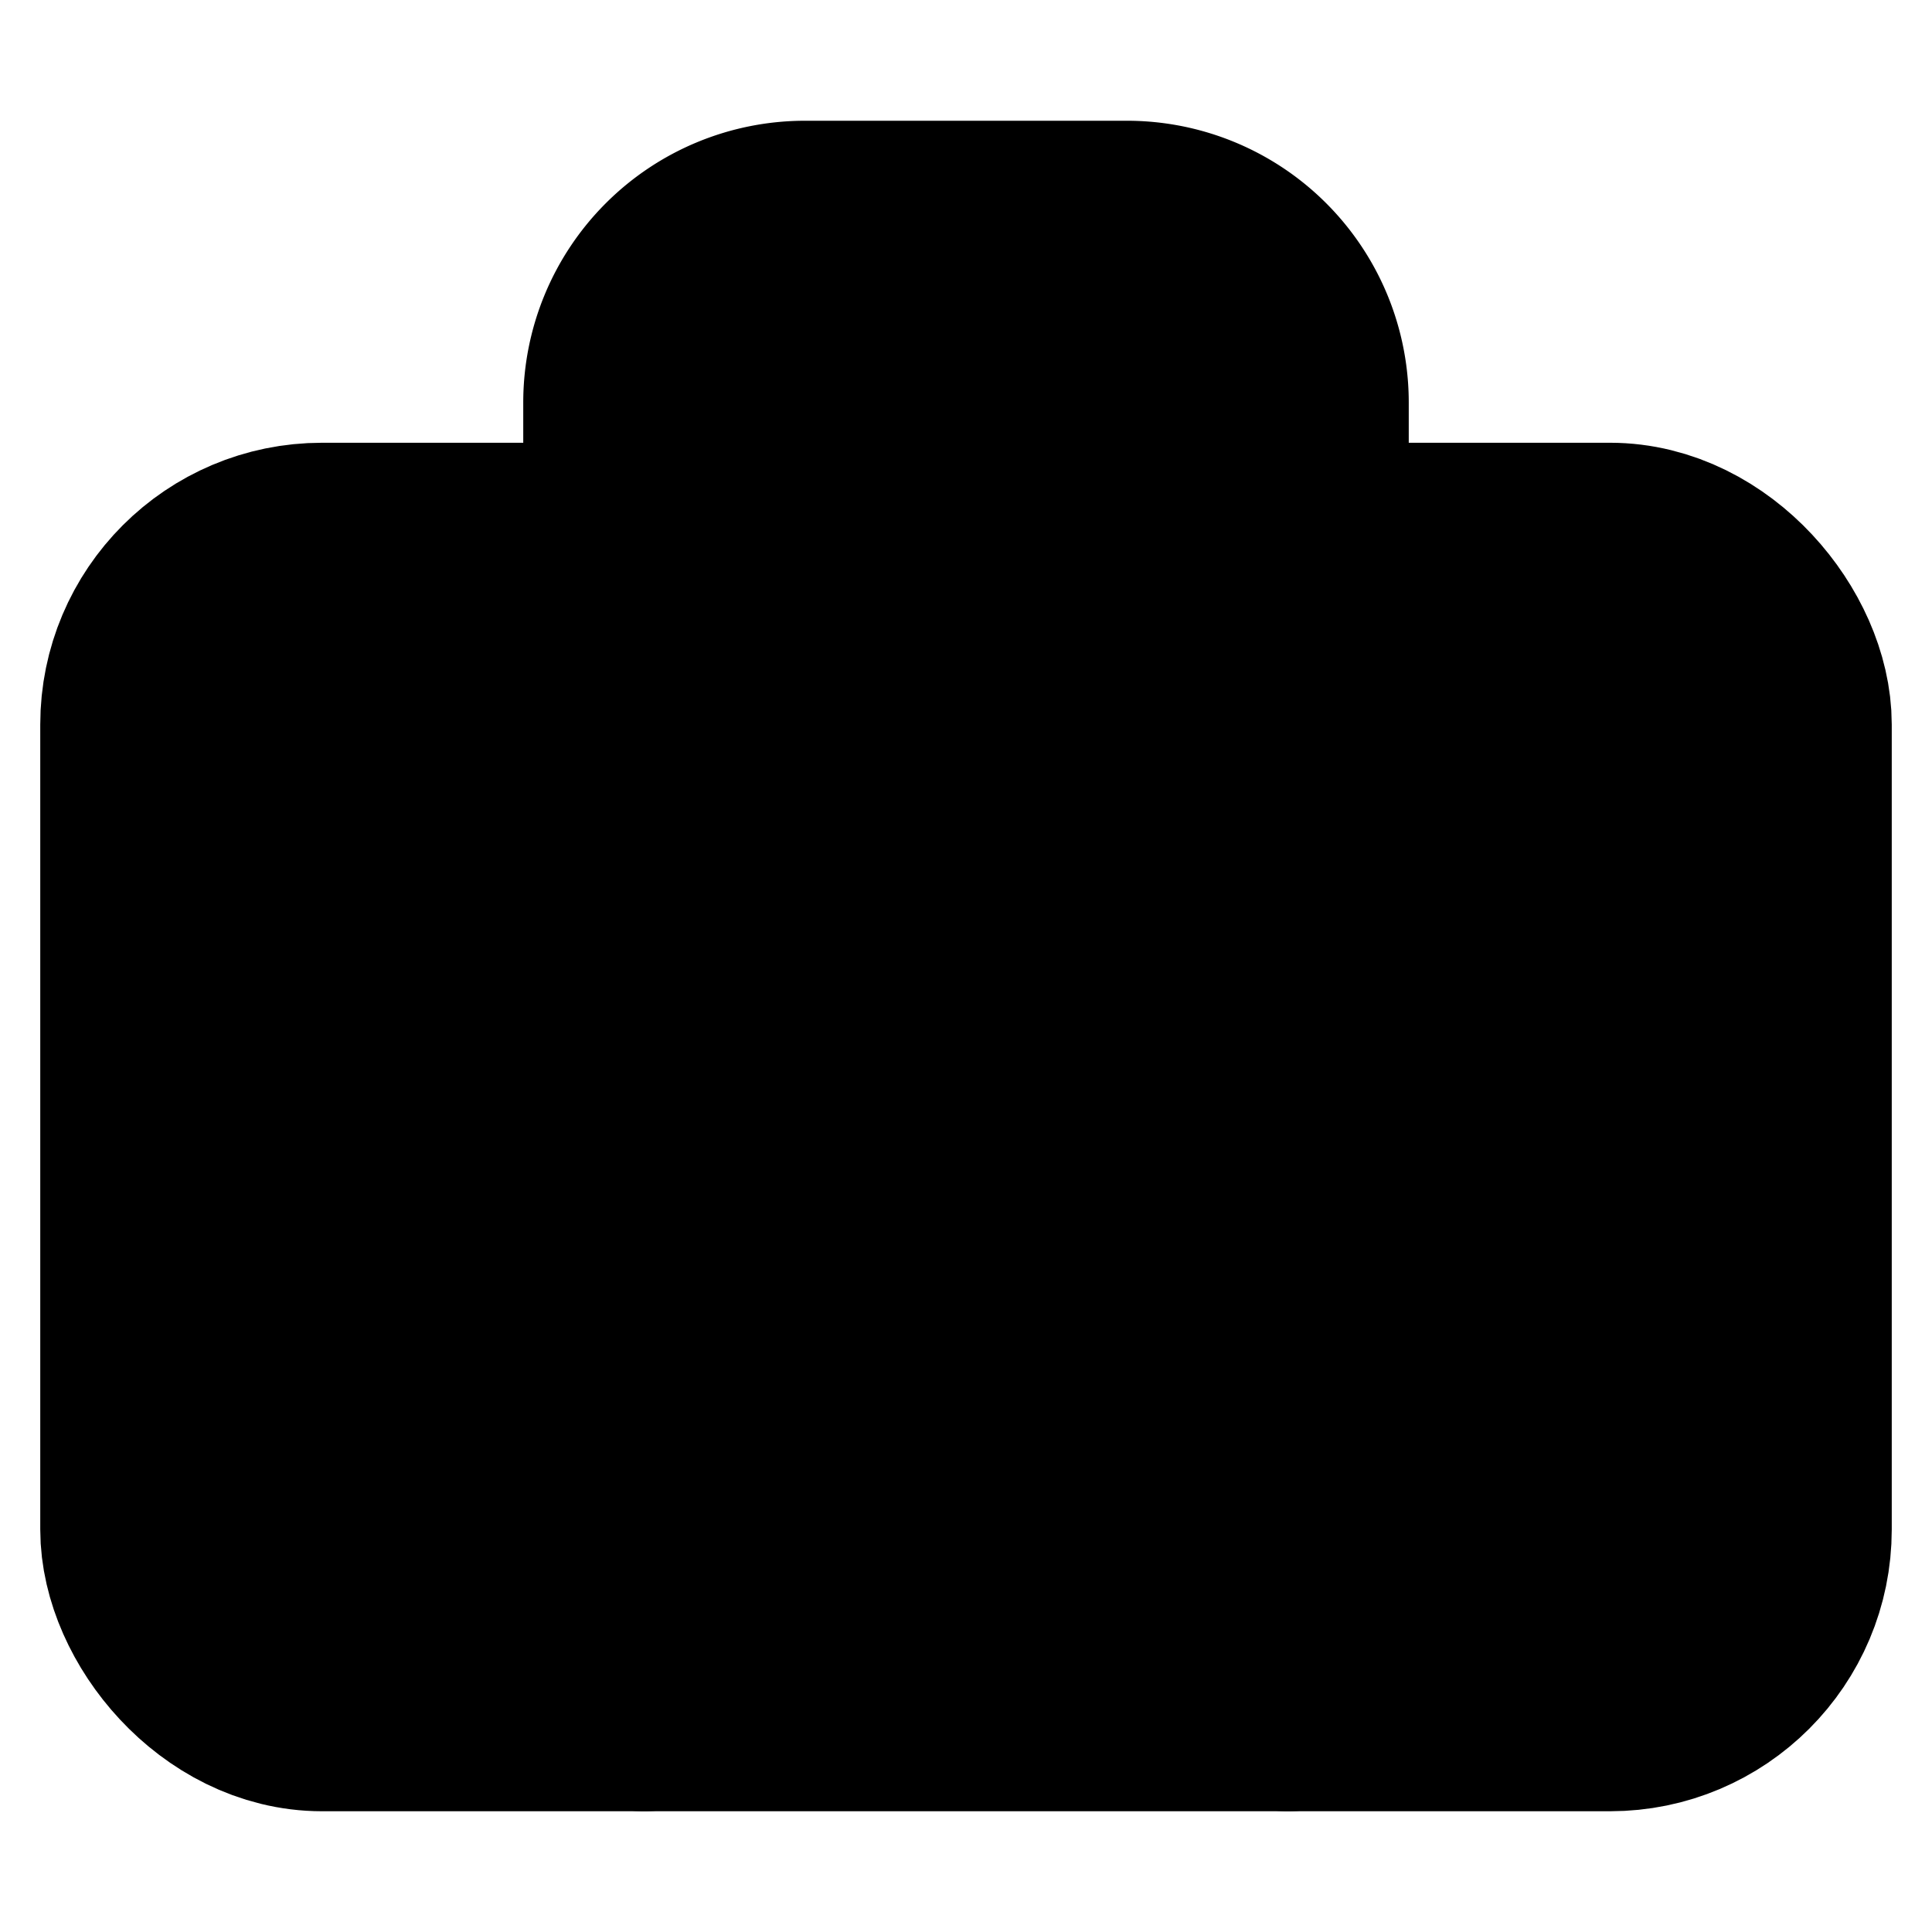<svg xmlns="http://www.w3.org/2000/svg" width="1em" height="1em"><g
        id="tuiIconBriefcase"
        xmlns="http://www.w3.org/2000/svg"
    >
            <svg x="50%" y="50%" width="1em" height="1em" overflow="visible" viewBox="0 0 16 16">
                <svg x="-8" y="-8"><svg
                    xmlns="http://www.w3.org/2000/svg"
                    width="16"
                    height="16"
                    viewBox="0 0 24 24"
                    stroke="currentColor"
                    stroke-width="3"
                    stroke-linecap="round"
                    stroke-linejoin="round"
                ><rect x="2" y="7" width="20" height="14" rx="2" ry="2" /><path
                        d="M16 21V5a2 2 0 0 0-2-2h-4a2 2 0 0 0-2 2v16"
                    /></svg></svg>
            </svg>
        </g></svg>

